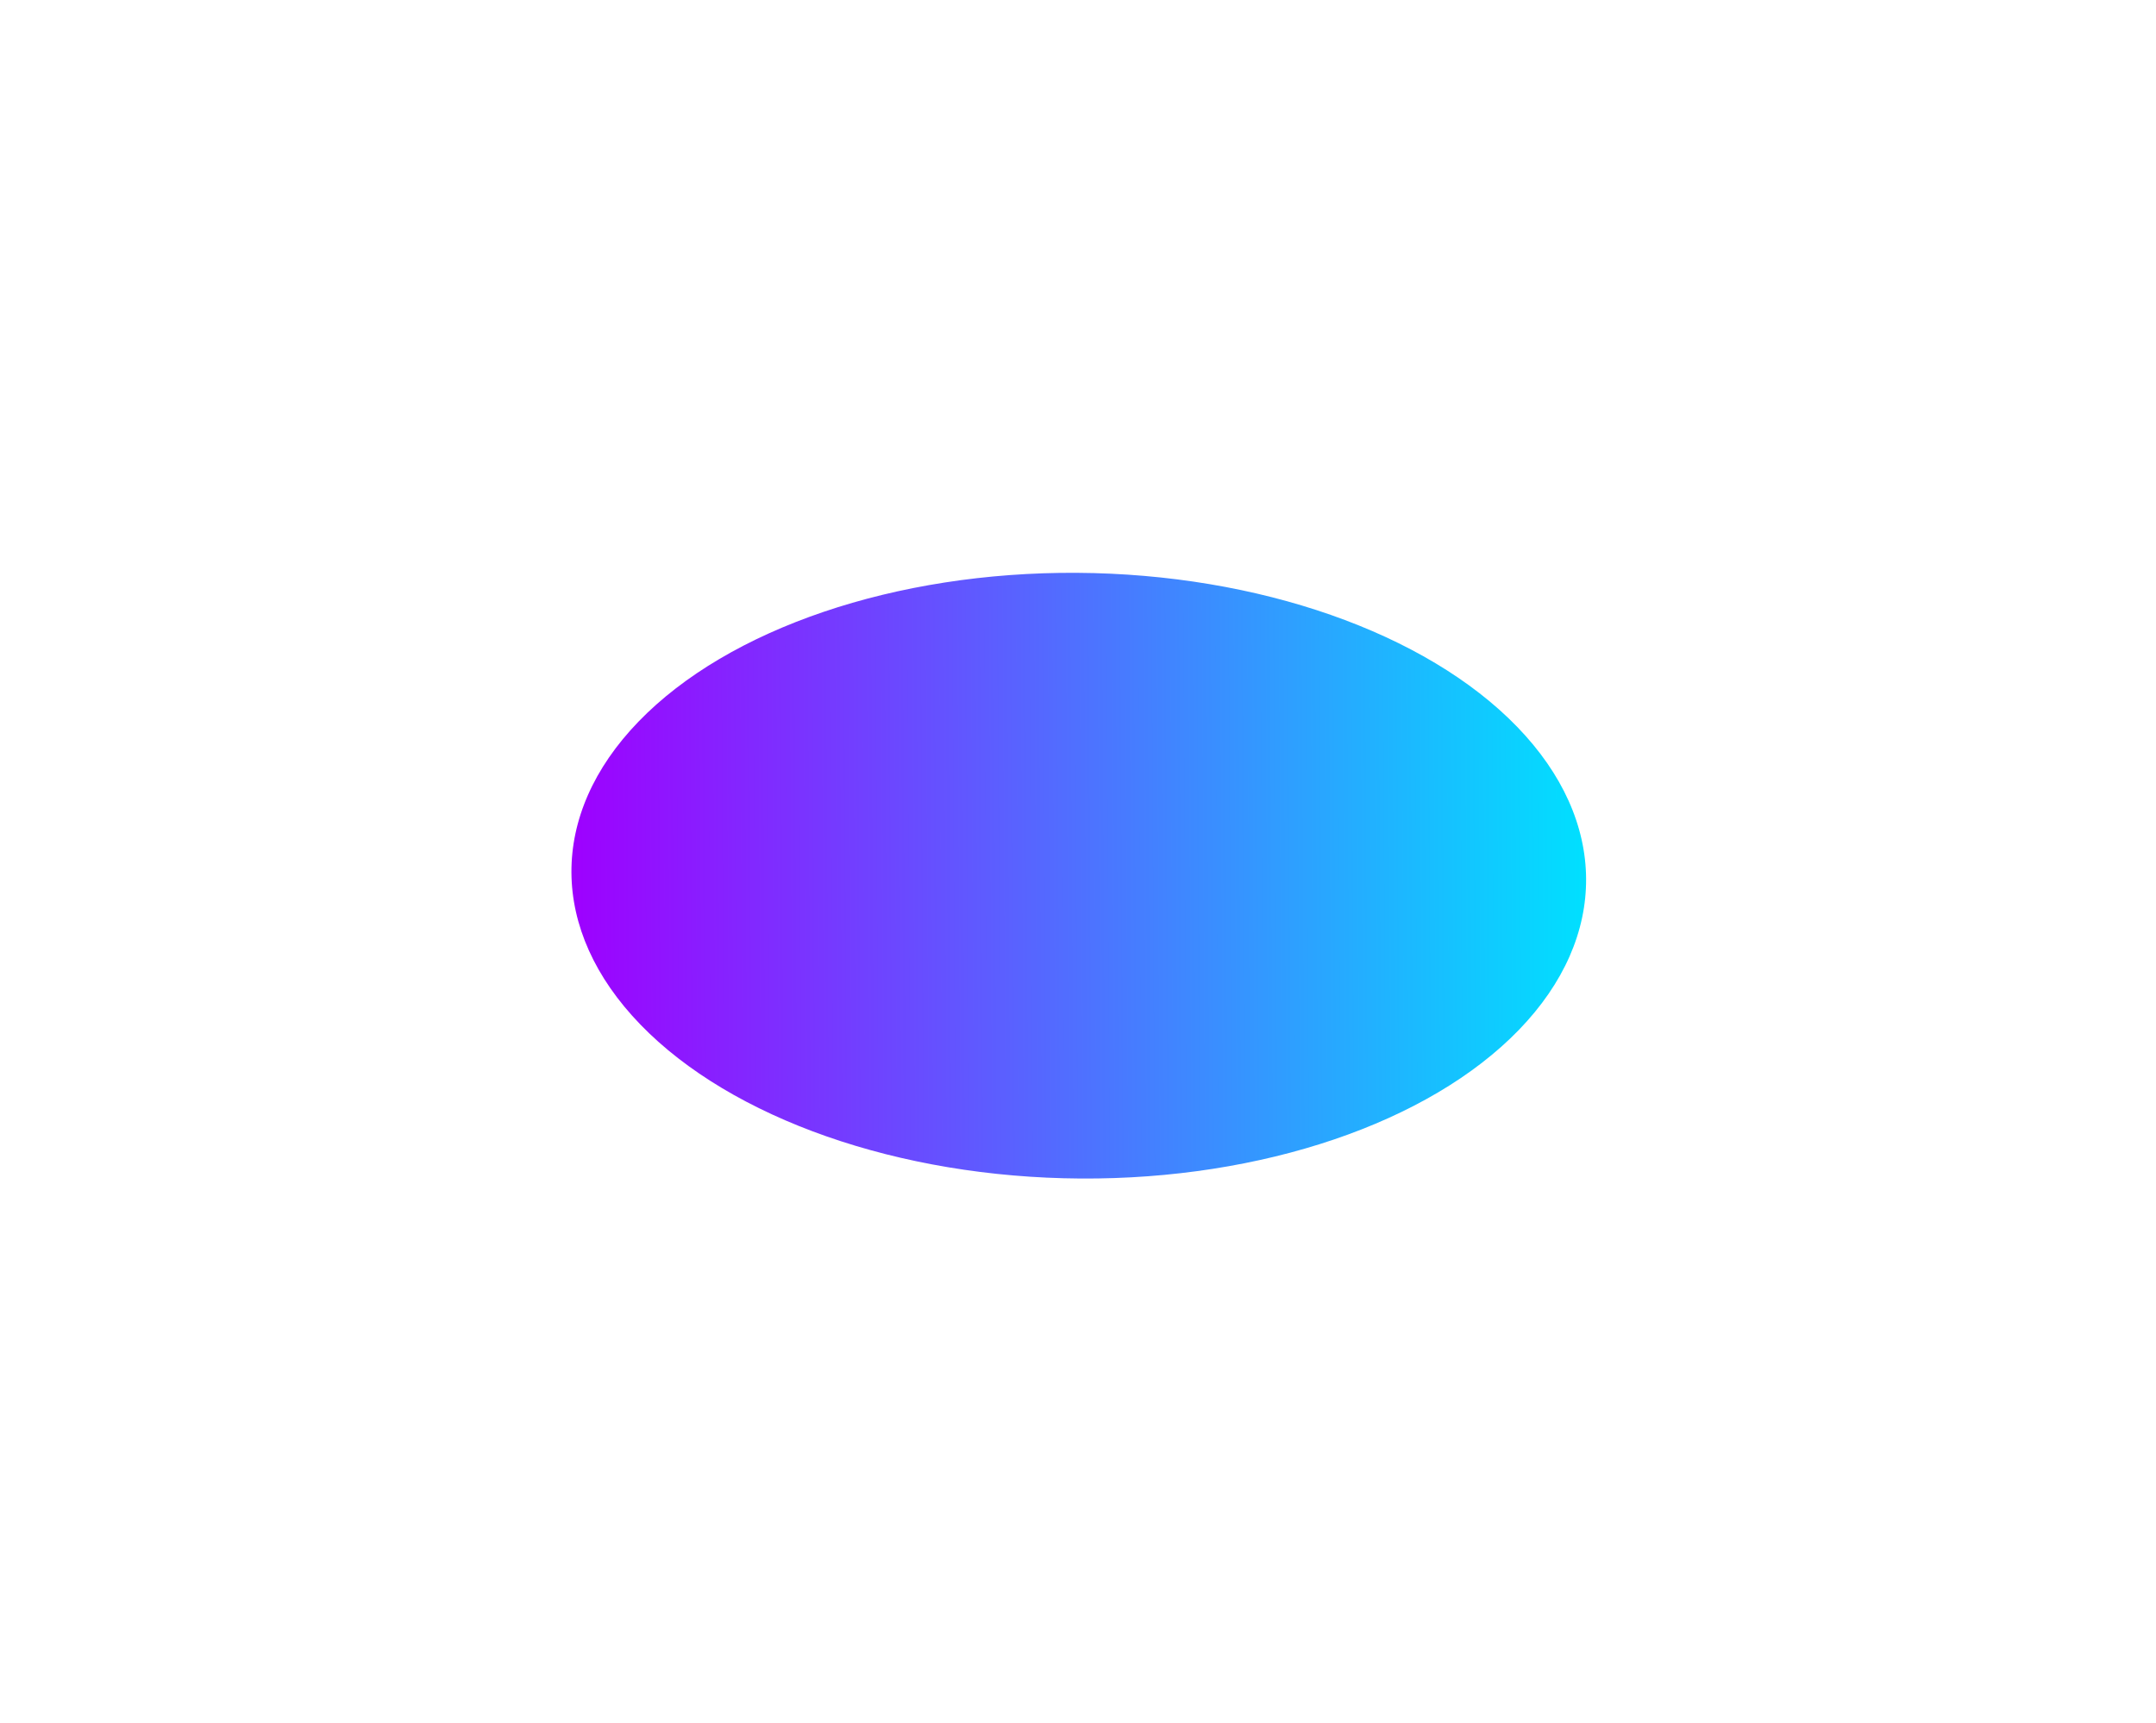 <svg width="299" height="239" viewBox="0 0 299 239" fill="none" xmlns="http://www.w3.org/2000/svg">
<g filter="url(#filter0_f_376_97)">
<ellipse cx="42.002" cy="70.358" rx="42.002" ry="70.358" transform="matrix(0.006 1 -1 -0.006 219.713 79.867)" fill="url(#paint0_linear_376_97)"/>
</g>
<defs>
<filter id="filter0_f_376_97" x="0.365" y="0.531" width="298.514" height="241.806" filterUnits="userSpaceOnUse" color-interpolation-filters="sRGB">
<feFlood flood-opacity="0" result="BackgroundImageFix"/>
<feBlend mode="normal" in="SourceGraphic" in2="BackgroundImageFix" result="shape"/>
<feGaussianBlur stdDeviation="39.45" result="effect1_foregroundBlur_376_97"/>
</filter>
<linearGradient id="paint0_linear_376_97" x1="42.002" y1="0" x2="42.002" y2="140.715" gradientUnits="userSpaceOnUse">
<stop stop-color="#00E0FF"/>
<stop offset="1" stop-color="#9E00FF"/>
</linearGradient>
</defs>
</svg>
